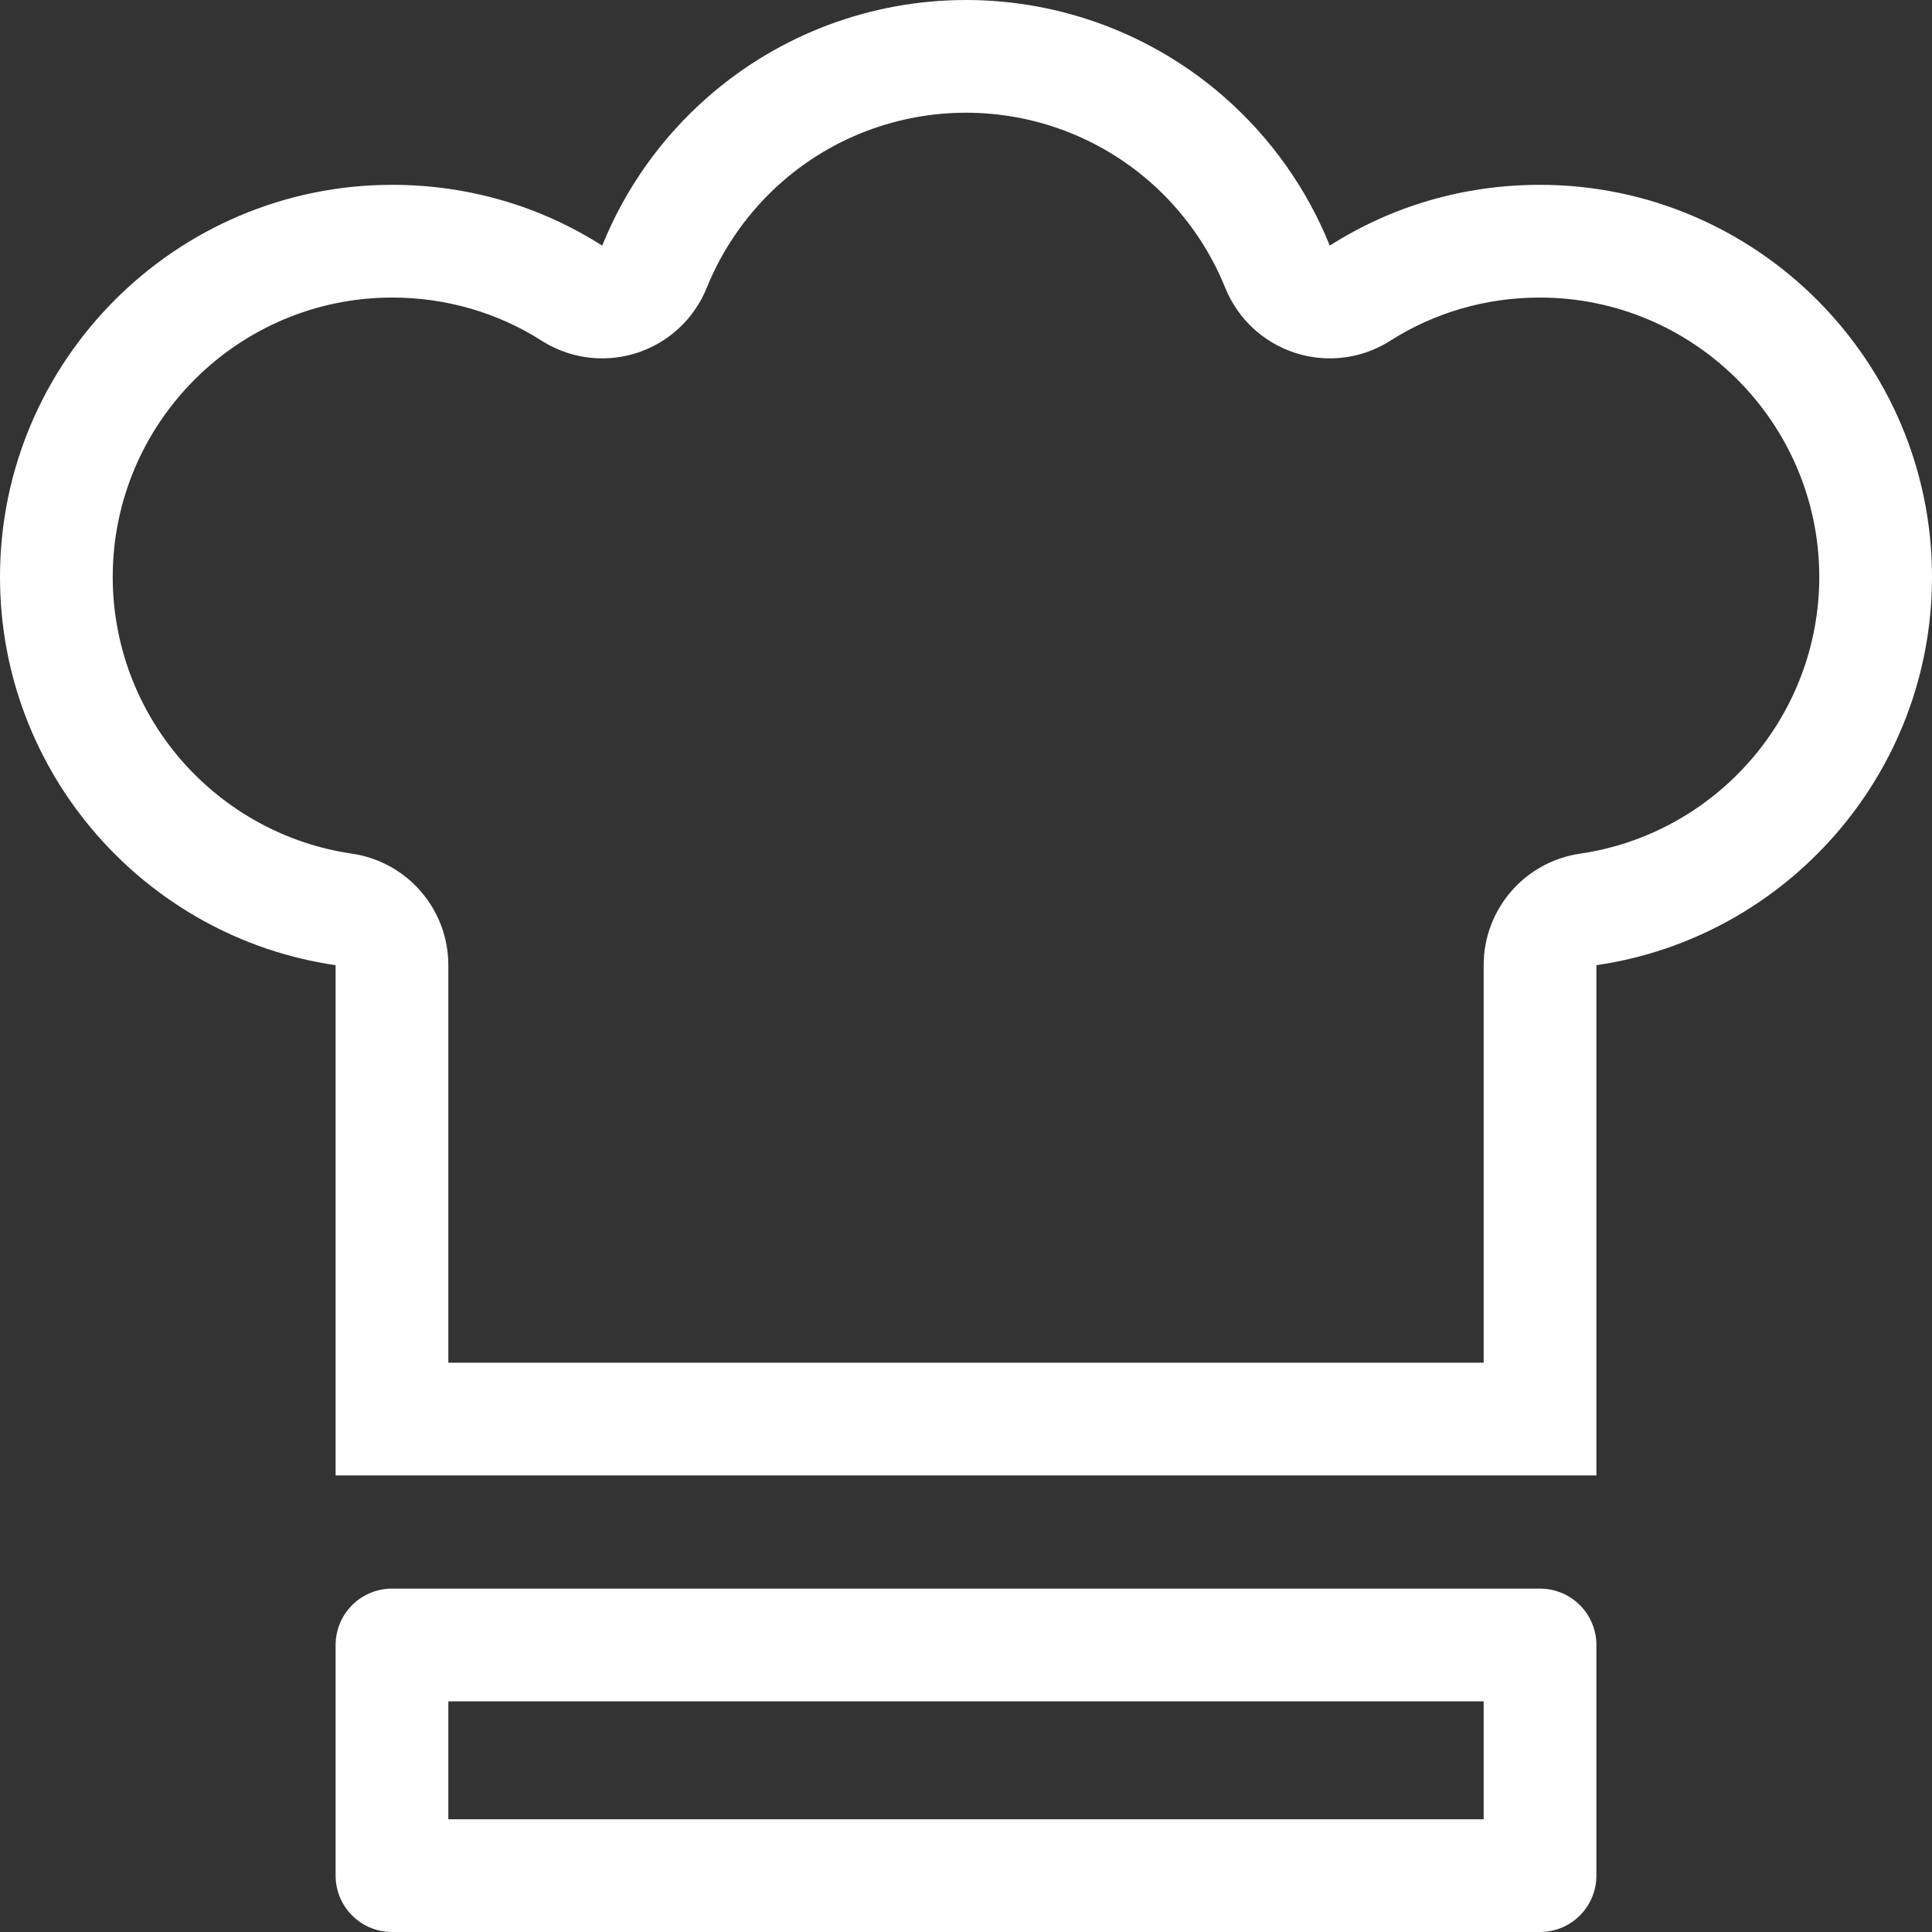 <svg xmlns="http://www.w3.org/2000/svg" width="85.694" height="85.694" viewBox="0 0 85.694 85.694">
  <rect x="0" y="0" width="85.694" height="85.694" fill="#333333" stroke="none"/>
  <g id="vegan-meal-deliver_icon_chefs" transform="translate(13.739 13.739)">
    <g id="Group_3027" data-name="Group 3027" transform="translate(1.147 56.724)">
      <g id="Group_3026" data-name="Group 3026" transform="translate(0 0)">
        <g id="Rectangle_2169" data-name="Rectangle 2169" fill="none" stroke="#fff" stroke-linecap="round" stroke-linejoin="round" stroke-width="5">
          <rect width="55.922" height="15.231" stroke="none"/>
          <rect x="2.5" y="2.5" width="50.922" height="10.231" fill="none"/>
        </g>
      </g>
    </g>
    <g id="Group_3029" data-name="Group 3029" transform="translate(-13.739 -13.739)">
      <g id="Group_3028" data-name="Group 3028" transform="translate(0)">
        <g id="Path_14" data-name="Path 14" transform="translate(0 0)" fill="none" stroke-linecap="round" stroke-linejoin="round">
          <path d="M68.3,8.2a17.241,17.241,0,0,0-9.314,2.7,17.4,17.4,0,0,0-32.272,0A17.241,17.241,0,0,0,17.4,8.2a17.4,17.4,0,0,0-2.511,34.613V65.442H70.808V42.811A17.4,17.4,0,0,0,68.3,8.2Z" stroke="none"/>
          <path d="M 42.847 5 C 39.846 5 36.951 6.086 34.695 8.059 C 33.231 9.339 32.074 10.966 31.348 12.765 C 30.792 14.144 29.651 15.203 28.236 15.657 C 27.737 15.816 27.223 15.895 26.711 15.895 C 25.769 15.895 24.835 15.628 24.023 15.111 C 22.06 13.859 19.769 13.198 17.397 13.198 C 17.397 13.198 17.397 13.198 17.397 13.198 C 10.561 13.198 5 18.759 5 25.595 C 5 28.586 6.086 31.476 8.057 33.734 C 10.012 35.974 12.693 37.44 15.605 37.863 C 18.063 38.22 19.886 40.327 19.886 42.811 L 19.886 60.442 L 65.808 60.442 L 65.808 42.811 C 65.808 40.327 67.631 38.22 70.089 37.863 C 73.001 37.44 75.682 35.974 77.637 33.734 C 79.608 31.476 80.694 28.586 80.694 25.595 C 80.694 18.759 75.133 13.198 68.297 13.198 C 65.925 13.198 63.634 13.859 61.671 15.11 C 60.859 15.628 59.925 15.895 58.983 15.895 C 58.471 15.895 57.957 15.816 57.458 15.656 C 56.043 15.203 54.902 14.143 54.346 12.765 C 53.621 10.966 52.463 9.339 50.999 8.059 C 48.743 6.086 45.848 5 42.847 5 M 42.847 7.62939453125e-06 C 47.059 7.62939453125e-06 51.123 1.525 54.291 4.295 C 56.367 6.111 57.968 8.378 58.983 10.894 C 61.739 9.137 64.94 8.198 68.297 8.198 C 77.89 8.198 85.694 16.002 85.694 25.595 C 85.694 34.335 79.215 41.59 70.808 42.811 L 70.808 65.442 L 14.886 65.442 L 14.886 42.811 C 6.479 41.59 -7.62939453125e-06 34.335 -7.62939453125e-06 25.595 C -7.62939453125e-06 16.002 7.804 8.198 17.397 8.198 C 20.755 8.198 23.955 9.137 26.711 10.895 C 27.726 8.378 29.327 6.111 31.404 4.295 C 34.571 1.525 38.635 7.62939453125e-06 42.847 7.62939453125e-06 Z" stroke="none" fill="#fff"/>
        </g>
      </g>
    </g>
  </g>
</svg>
